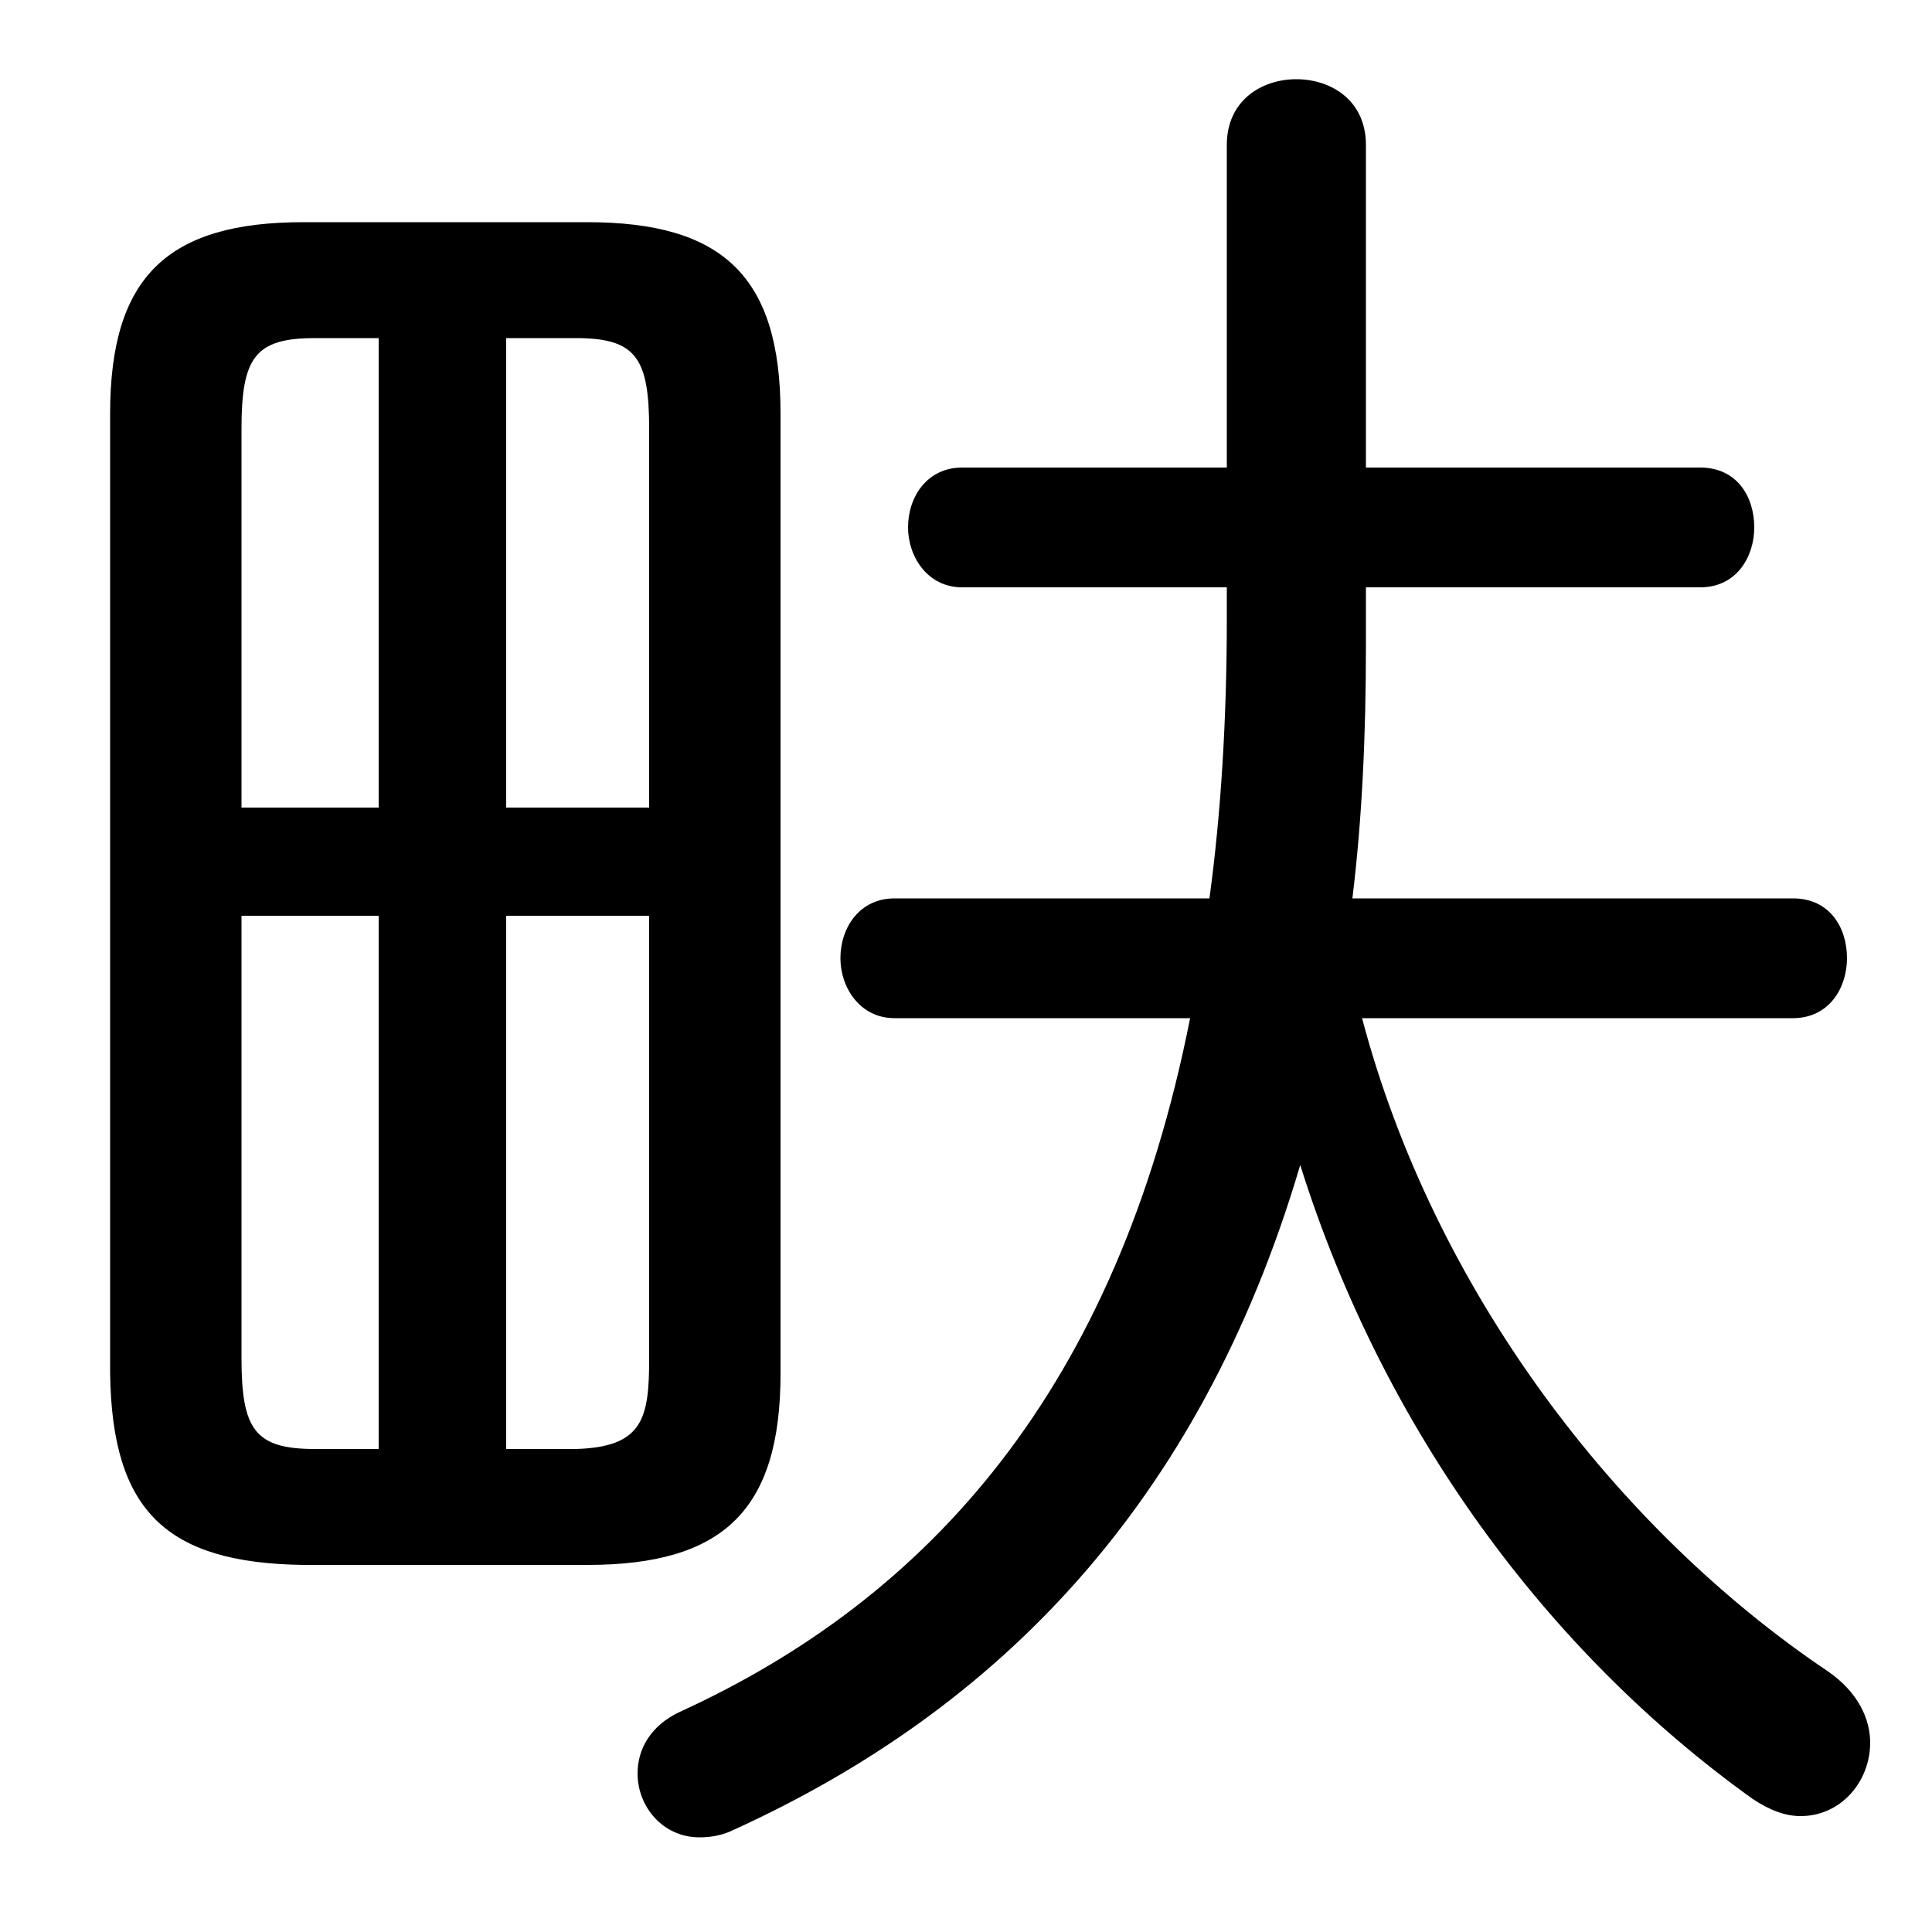 <svg xmlns="http://www.w3.org/2000/svg" viewBox="0 -44.0 50.0 50.0">
    <rect x="0" y="-44.0" width="50.0" height="50.0" fill="#808080" stroke="none"/>
    <g transform="scale(1, -1)">
        <!-- ボディの枠 -->
        <rect x="0" y="-6.0" width="50.0" height="50.0"
            stroke="white" fill="white"/>
        <!-- グリフ座標系の原点 -->
        <circle cx="0" cy="0" r="5" fill="white"/>
        <!-- グリフのアウトライン -->
        <g style="fill:black;stroke:#000000;stroke-width:0;stroke-linecap:round;stroke-linejoin:round;">
        <path d="M 46.4 17.65 C 47.35 17.65 47.8 18.45 47.8 19.2 C 47.8 20.0 47.35 20.75 46.4 20.75 L 35.0 20.75 C 35.25 22.8 35.35 24.95 35.35 27.3 L 35.35 28.8 L 44.0 28.8 C 44.95 28.8 45.4 29.6 45.4 30.35 C 45.4 31.15 44.95 31.9 44.0 31.9 L 35.35 31.9 L 35.35 40.25 C 35.35 41.4 34.45 41.95 33.55 41.95 C 32.65 41.95 31.75 41.4 31.75 40.25 L 31.75 31.9 L 24.9 31.9 C 24.0 31.9 23.5 31.15 23.5 30.35 C 23.5 29.6 24.0 28.8 24.9 28.8 L 31.75 28.8 L 31.75 28.0 C 31.75 25.4 31.6 22.95 31.3 20.75 L 23.15 20.75 C 22.25 20.75 21.75 20.0 21.75 19.2 C 21.75 18.45 22.25 17.65 23.15 17.65 L 30.8 17.65 C 28.9 8.05 24.05 2.65 17.6 -0.3 C 16.85 -0.65 16.5 -1.25 16.5 -1.9 C 16.5 -2.75 17.15 -3.55 18.1 -3.55 C 18.4 -3.55 18.7 -3.5 19.0 -3.35 C 25.8 -0.25 31.05 5.05 33.65 13.85 C 35.8 7.0 40.05 1.25 45.35 -2.55 C 45.8 -2.85 46.2 -3.0 46.6 -3.0 C 47.65 -3.0 48.4 -2.1 48.4 -1.1 C 48.4 -0.5 48.1 0.2 47.3 0.75 C 41.8 4.45 37.1 10.65 35.25 17.65 Z M 15.2 3.5 C 18.7 3.5 20.2 4.9 20.2 8.45 L 20.2 33.3 C 20.2 36.85 18.7 38.25 15.2 38.25 L 7.85 38.25 C 4.35 38.25 2.85 36.85 2.85 33.3 L 2.85 8.45 C 2.9 4.9 4.3 3.55 7.85 3.5 Z M 16.8 23.1 L 13.1 23.1 L 13.1 35.25 L 14.9 35.25 C 16.45 35.25 16.8 34.75 16.8 32.9 Z M 16.8 20.3 L 16.8 8.85 C 16.8 7.3 16.65 6.55 14.9 6.5 L 13.1 6.5 L 13.1 20.3 Z M 6.25 23.1 L 6.25 32.9 C 6.25 34.75 6.6 35.25 8.15 35.25 L 9.8 35.25 L 9.8 23.1 Z M 6.25 20.3 L 9.8 20.3 L 9.8 6.5 L 8.15 6.5 C 6.6 6.5 6.25 7.0 6.25 8.85 Z"/>
    </g>
    </g>
</svg>
